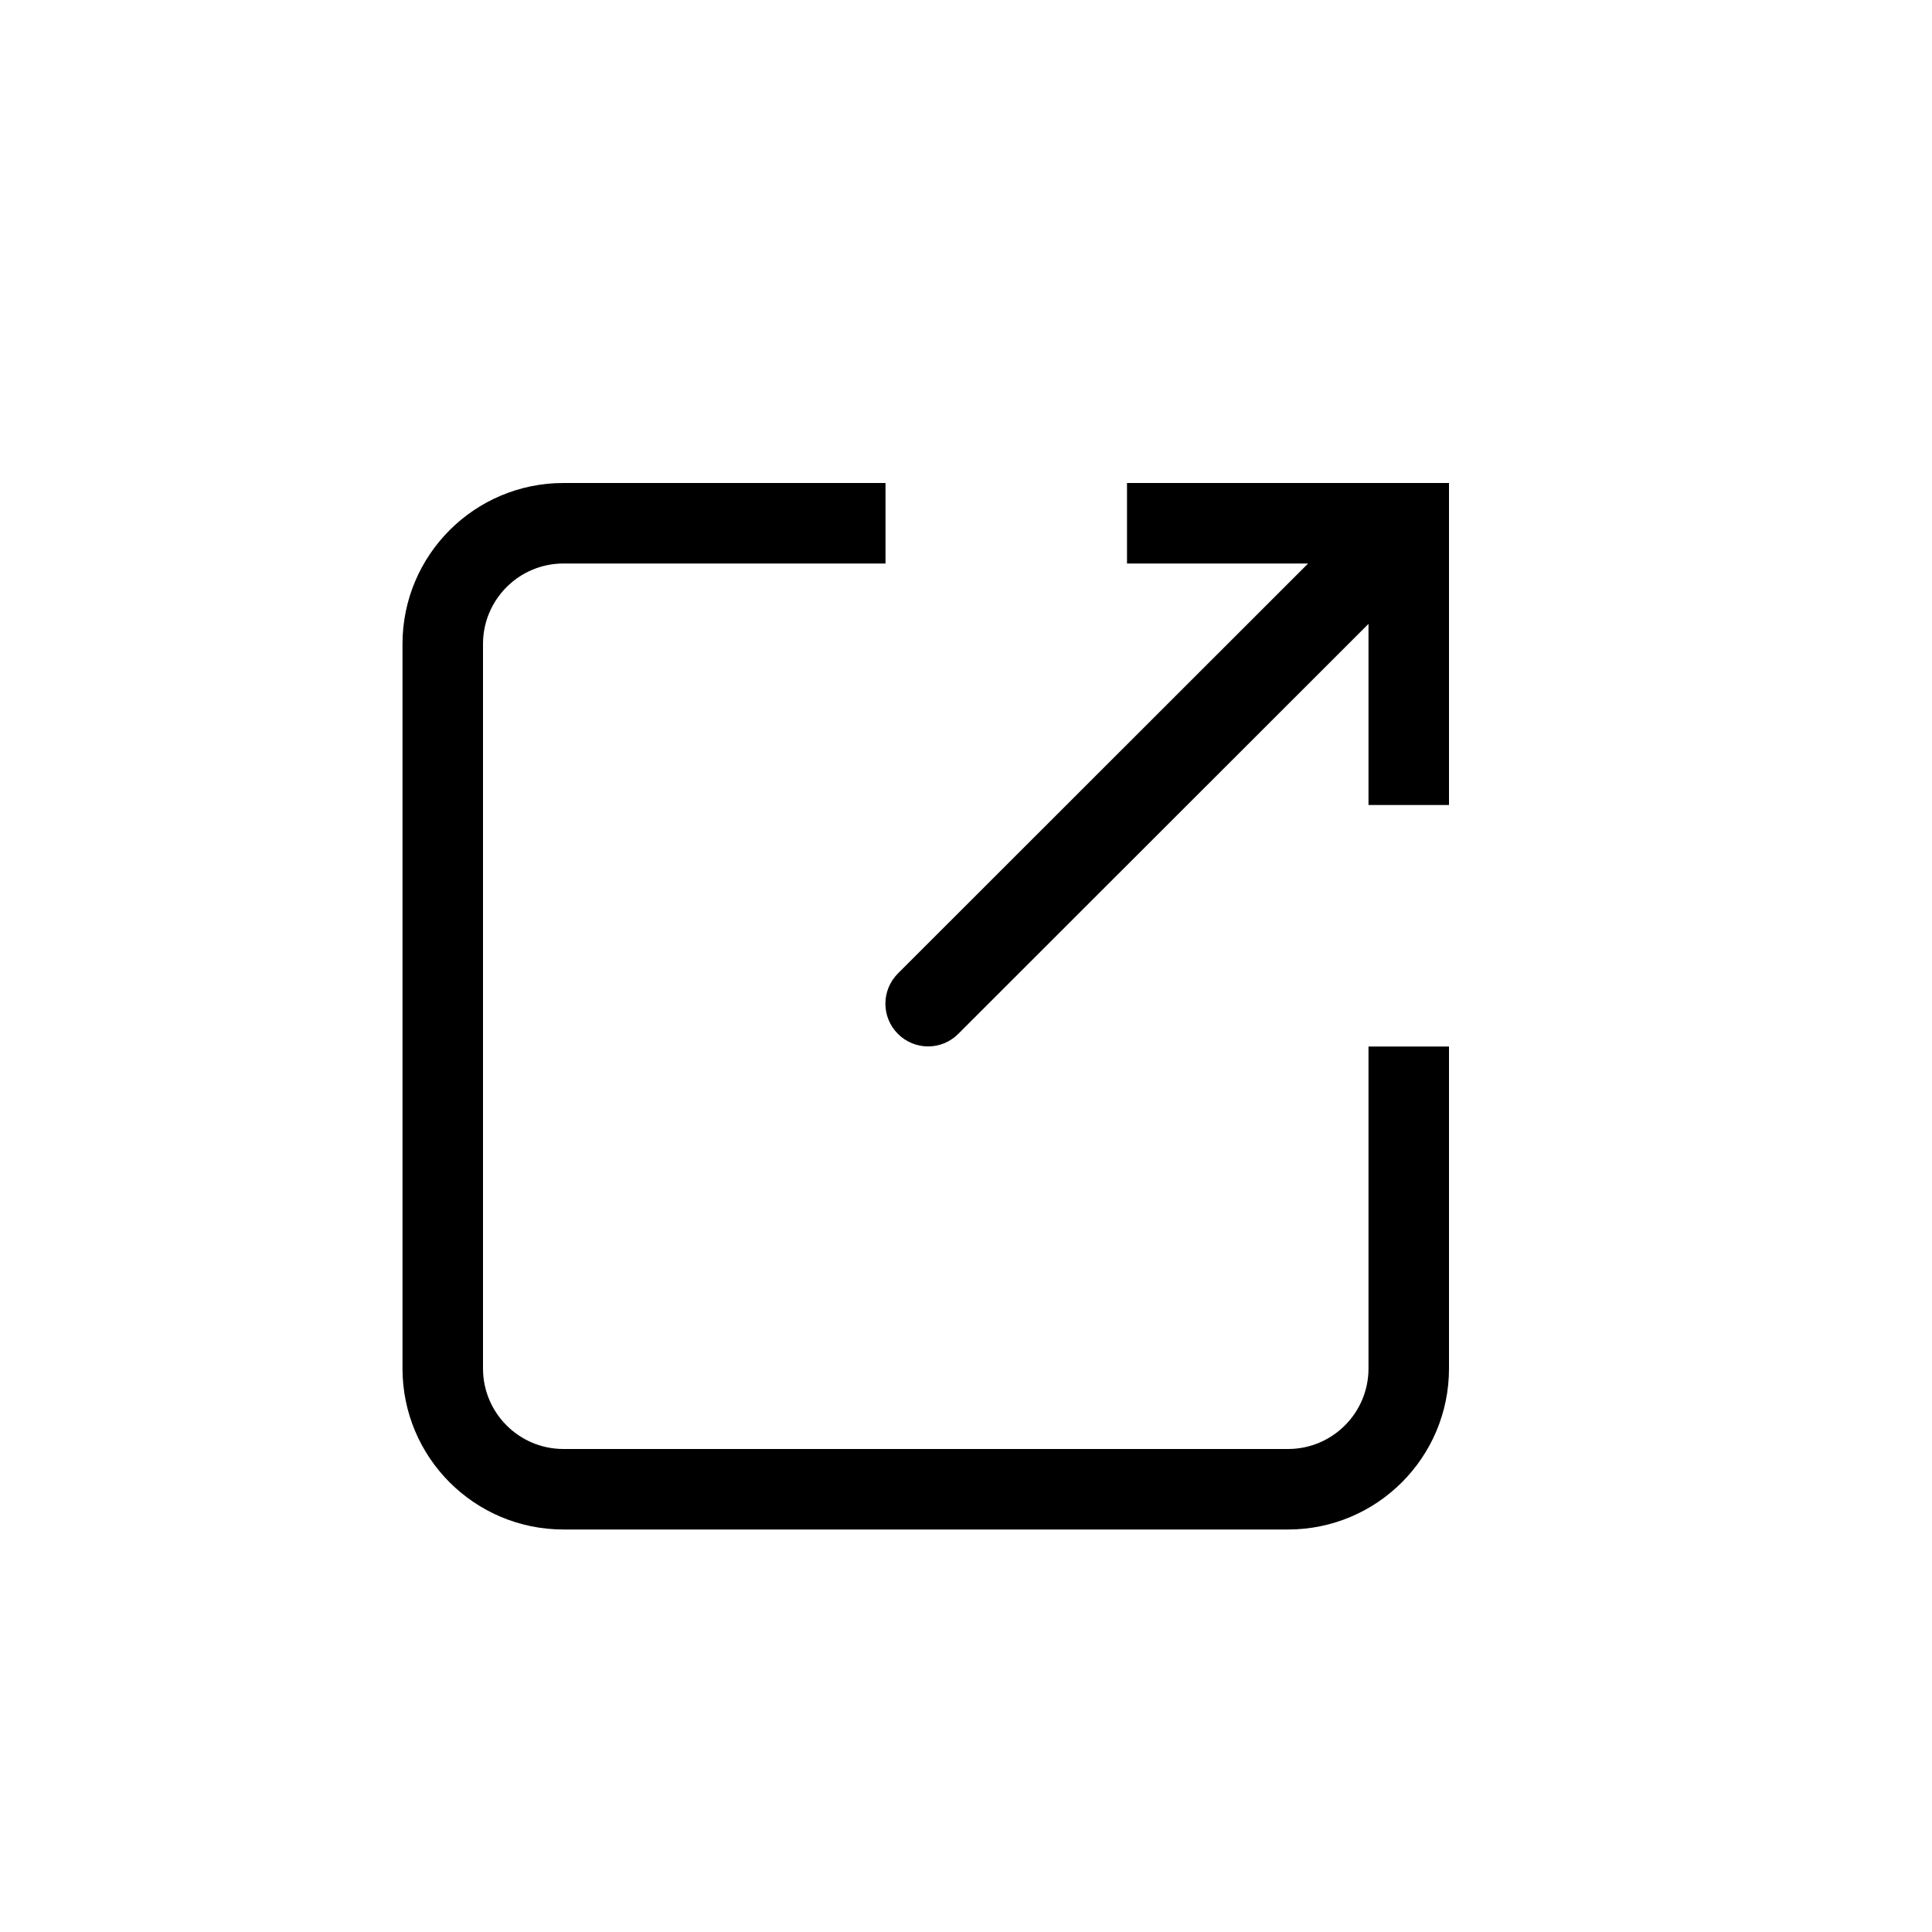 <svg xmlns="http://www.w3.org/2000/svg" width="24" height="24" viewBox="0 0 24 24">
  <path d="M11,6 L11,7 L7,7 C6.448,7 6,7.448 6,8 L6,17 C6,17.552 6.448,18 7,18 L16,18 C16.552,18 17,17.552 17,17 L17,13 L18,13 L18,17 C18,18.105 17.105,19 16,19 L7,19 C5.895,19 5,18.105 5,17 L5,8 C5,6.895 5.895,6 7,6 L11,6 Z M18,6 L18,10 L17,10 L17,7.75 L11.904,12.843 C11.697,13.051 11.361,13.051 11.154,12.843 C10.947,12.636 10.947,12.301 11.154,12.093 L16.25,7 L14,7 L14,6 L18,6 Z"/>
</svg>
